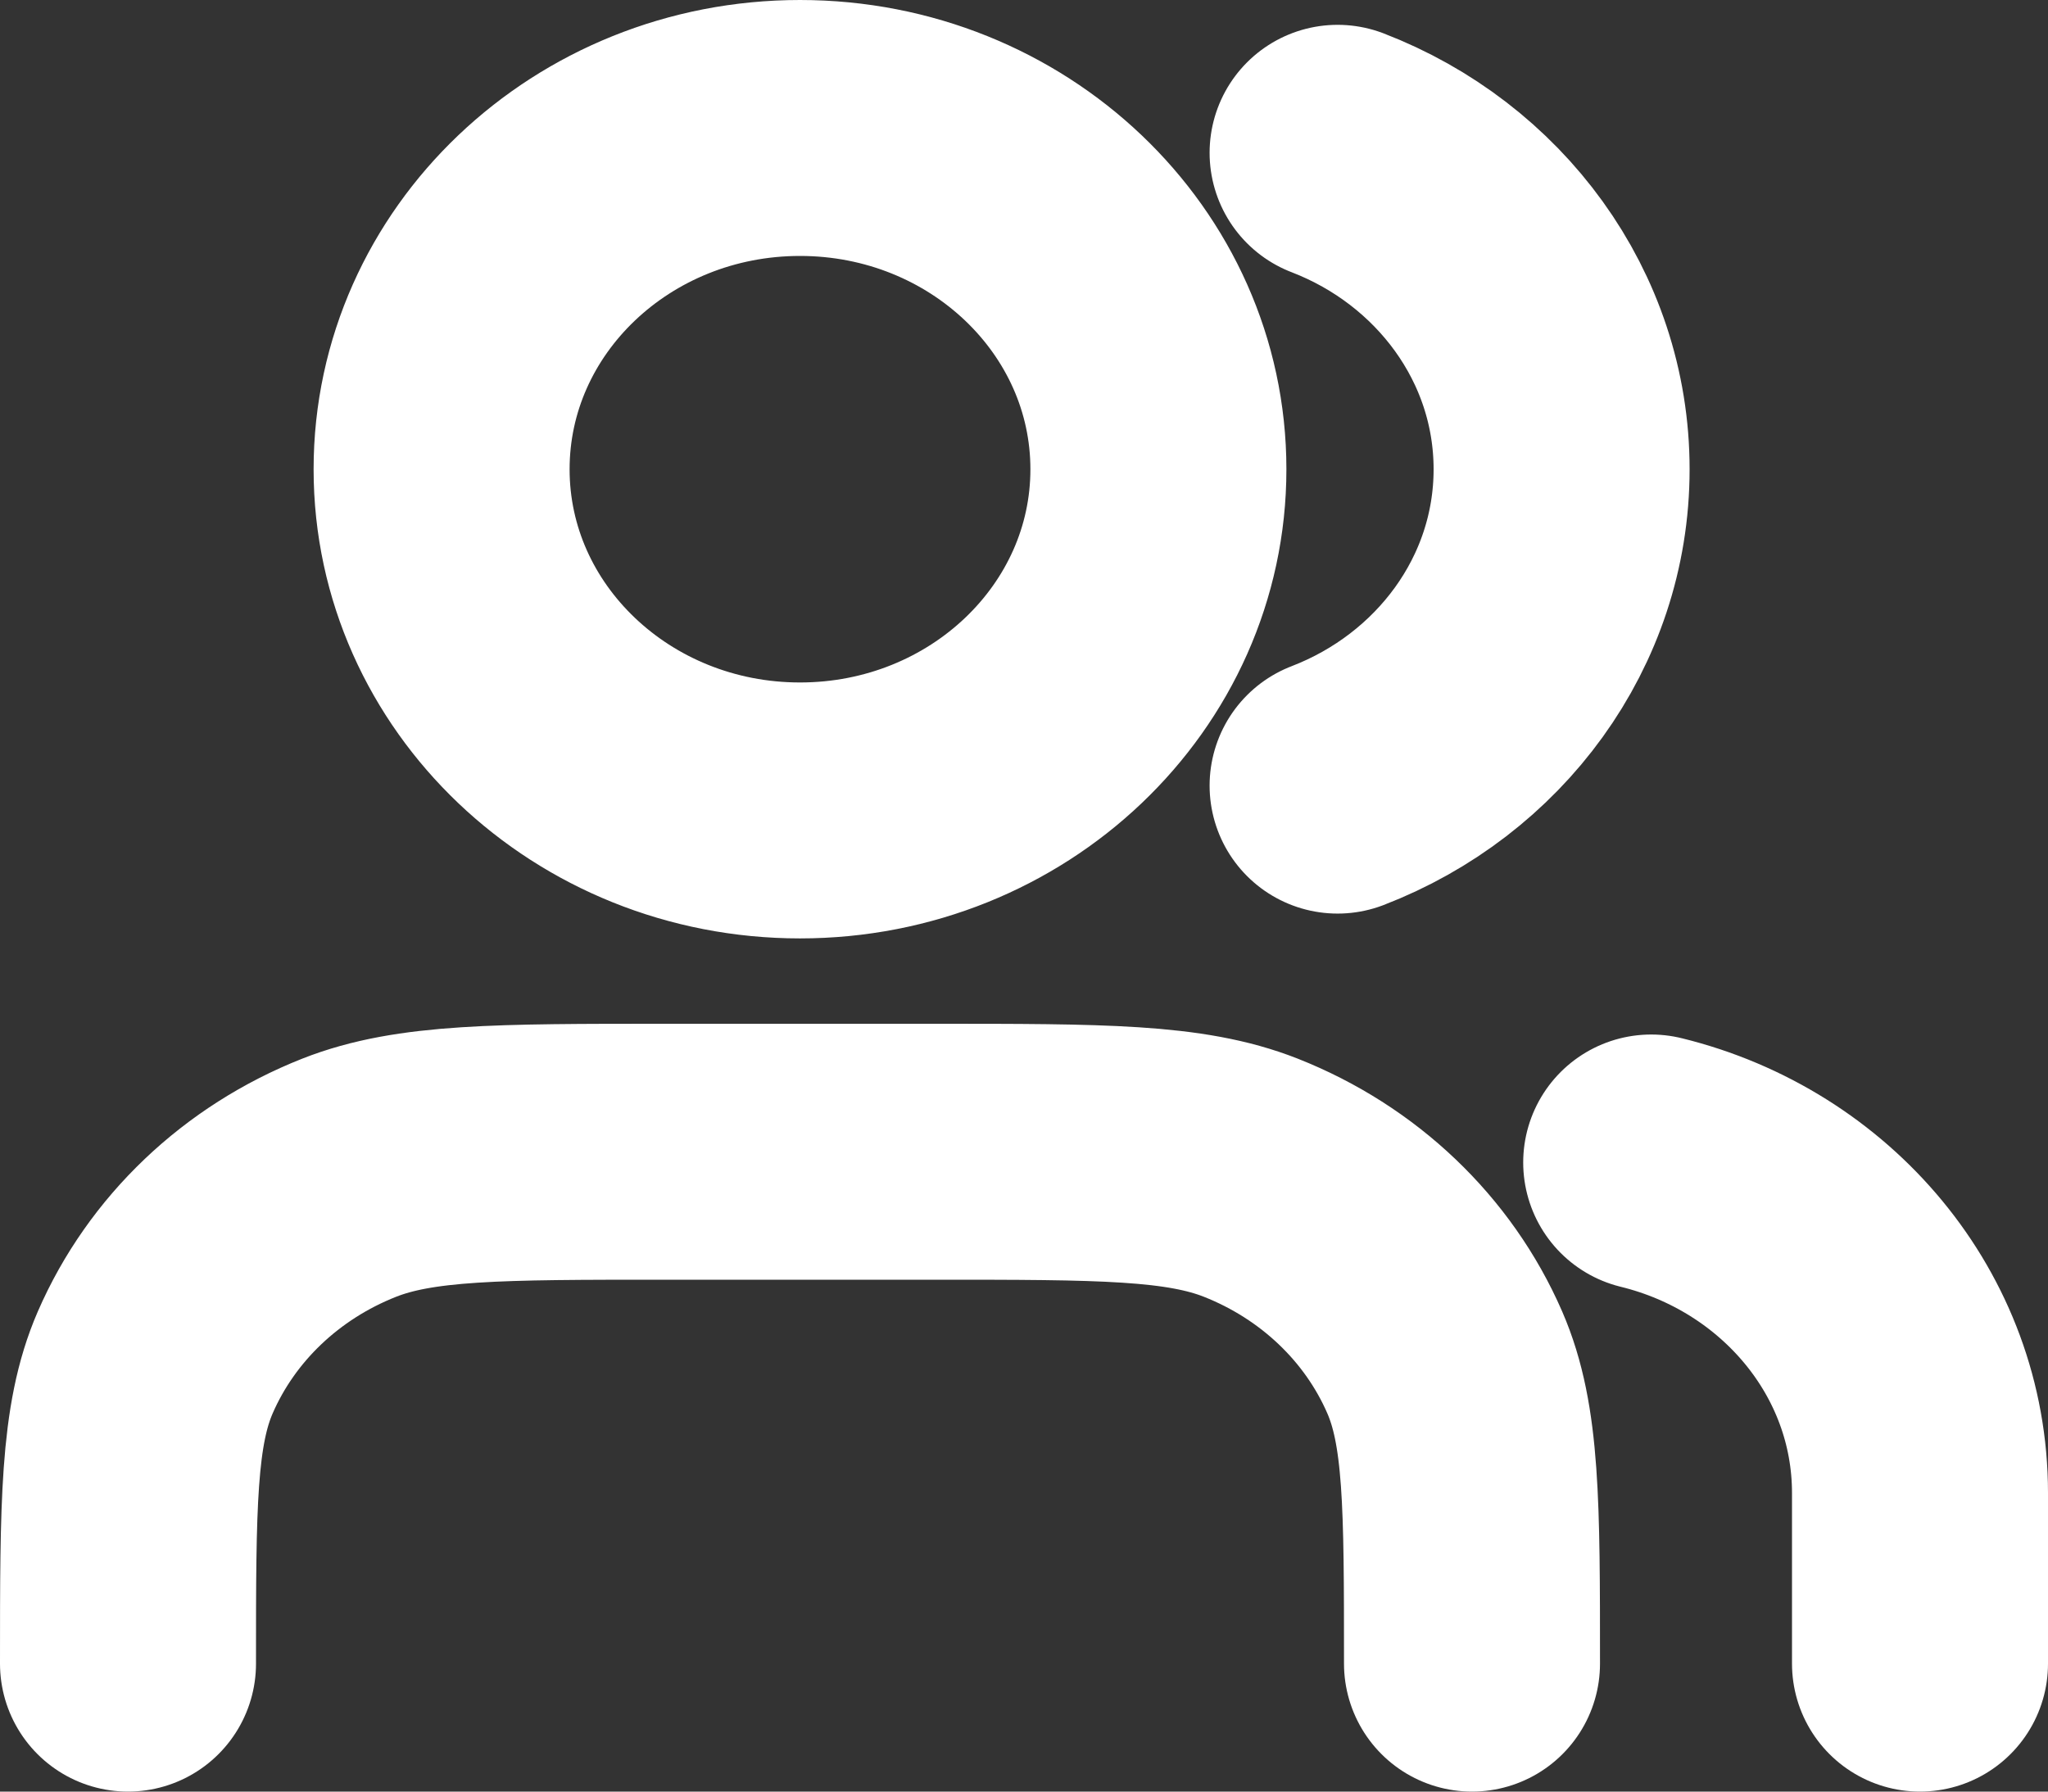 <svg width="16" height="14" viewBox="0 0 16 14" fill="none" xmlns="http://www.w3.org/2000/svg">
<rect x="0" y="0" width="16" height="14" fill="#333333" stroke="none"/>
<path d="M15 13V11.667C15 10.424 14.108 9.38 12.9 9.084M10.45 1.194C11.476 1.589 12.2 2.548 12.2 3.667C12.2 4.786 11.476 5.744 10.45 6.139M11.5 13C11.5 11.758 11.5 11.136 11.287 10.646C11.003 9.993 10.458 9.474 9.772 9.203C9.257 9 8.605 9 7.3 9H5.2C3.895 9 3.243 9 2.728 9.203C2.042 9.474 1.497 9.993 1.213 10.646C1 11.136 1 11.758 1 13M9.05 3.667C9.05 5.139 7.796 6.333 6.25 6.333C4.704 6.333 3.45 5.139 3.45 3.667C3.45 2.194 4.704 1 6.25 1C7.796 1 9.05 2.194 9.05 3.667Z" stroke="white" stroke-width="2" stroke-linecap="round" stroke-linejoin="round"/>
</svg>
